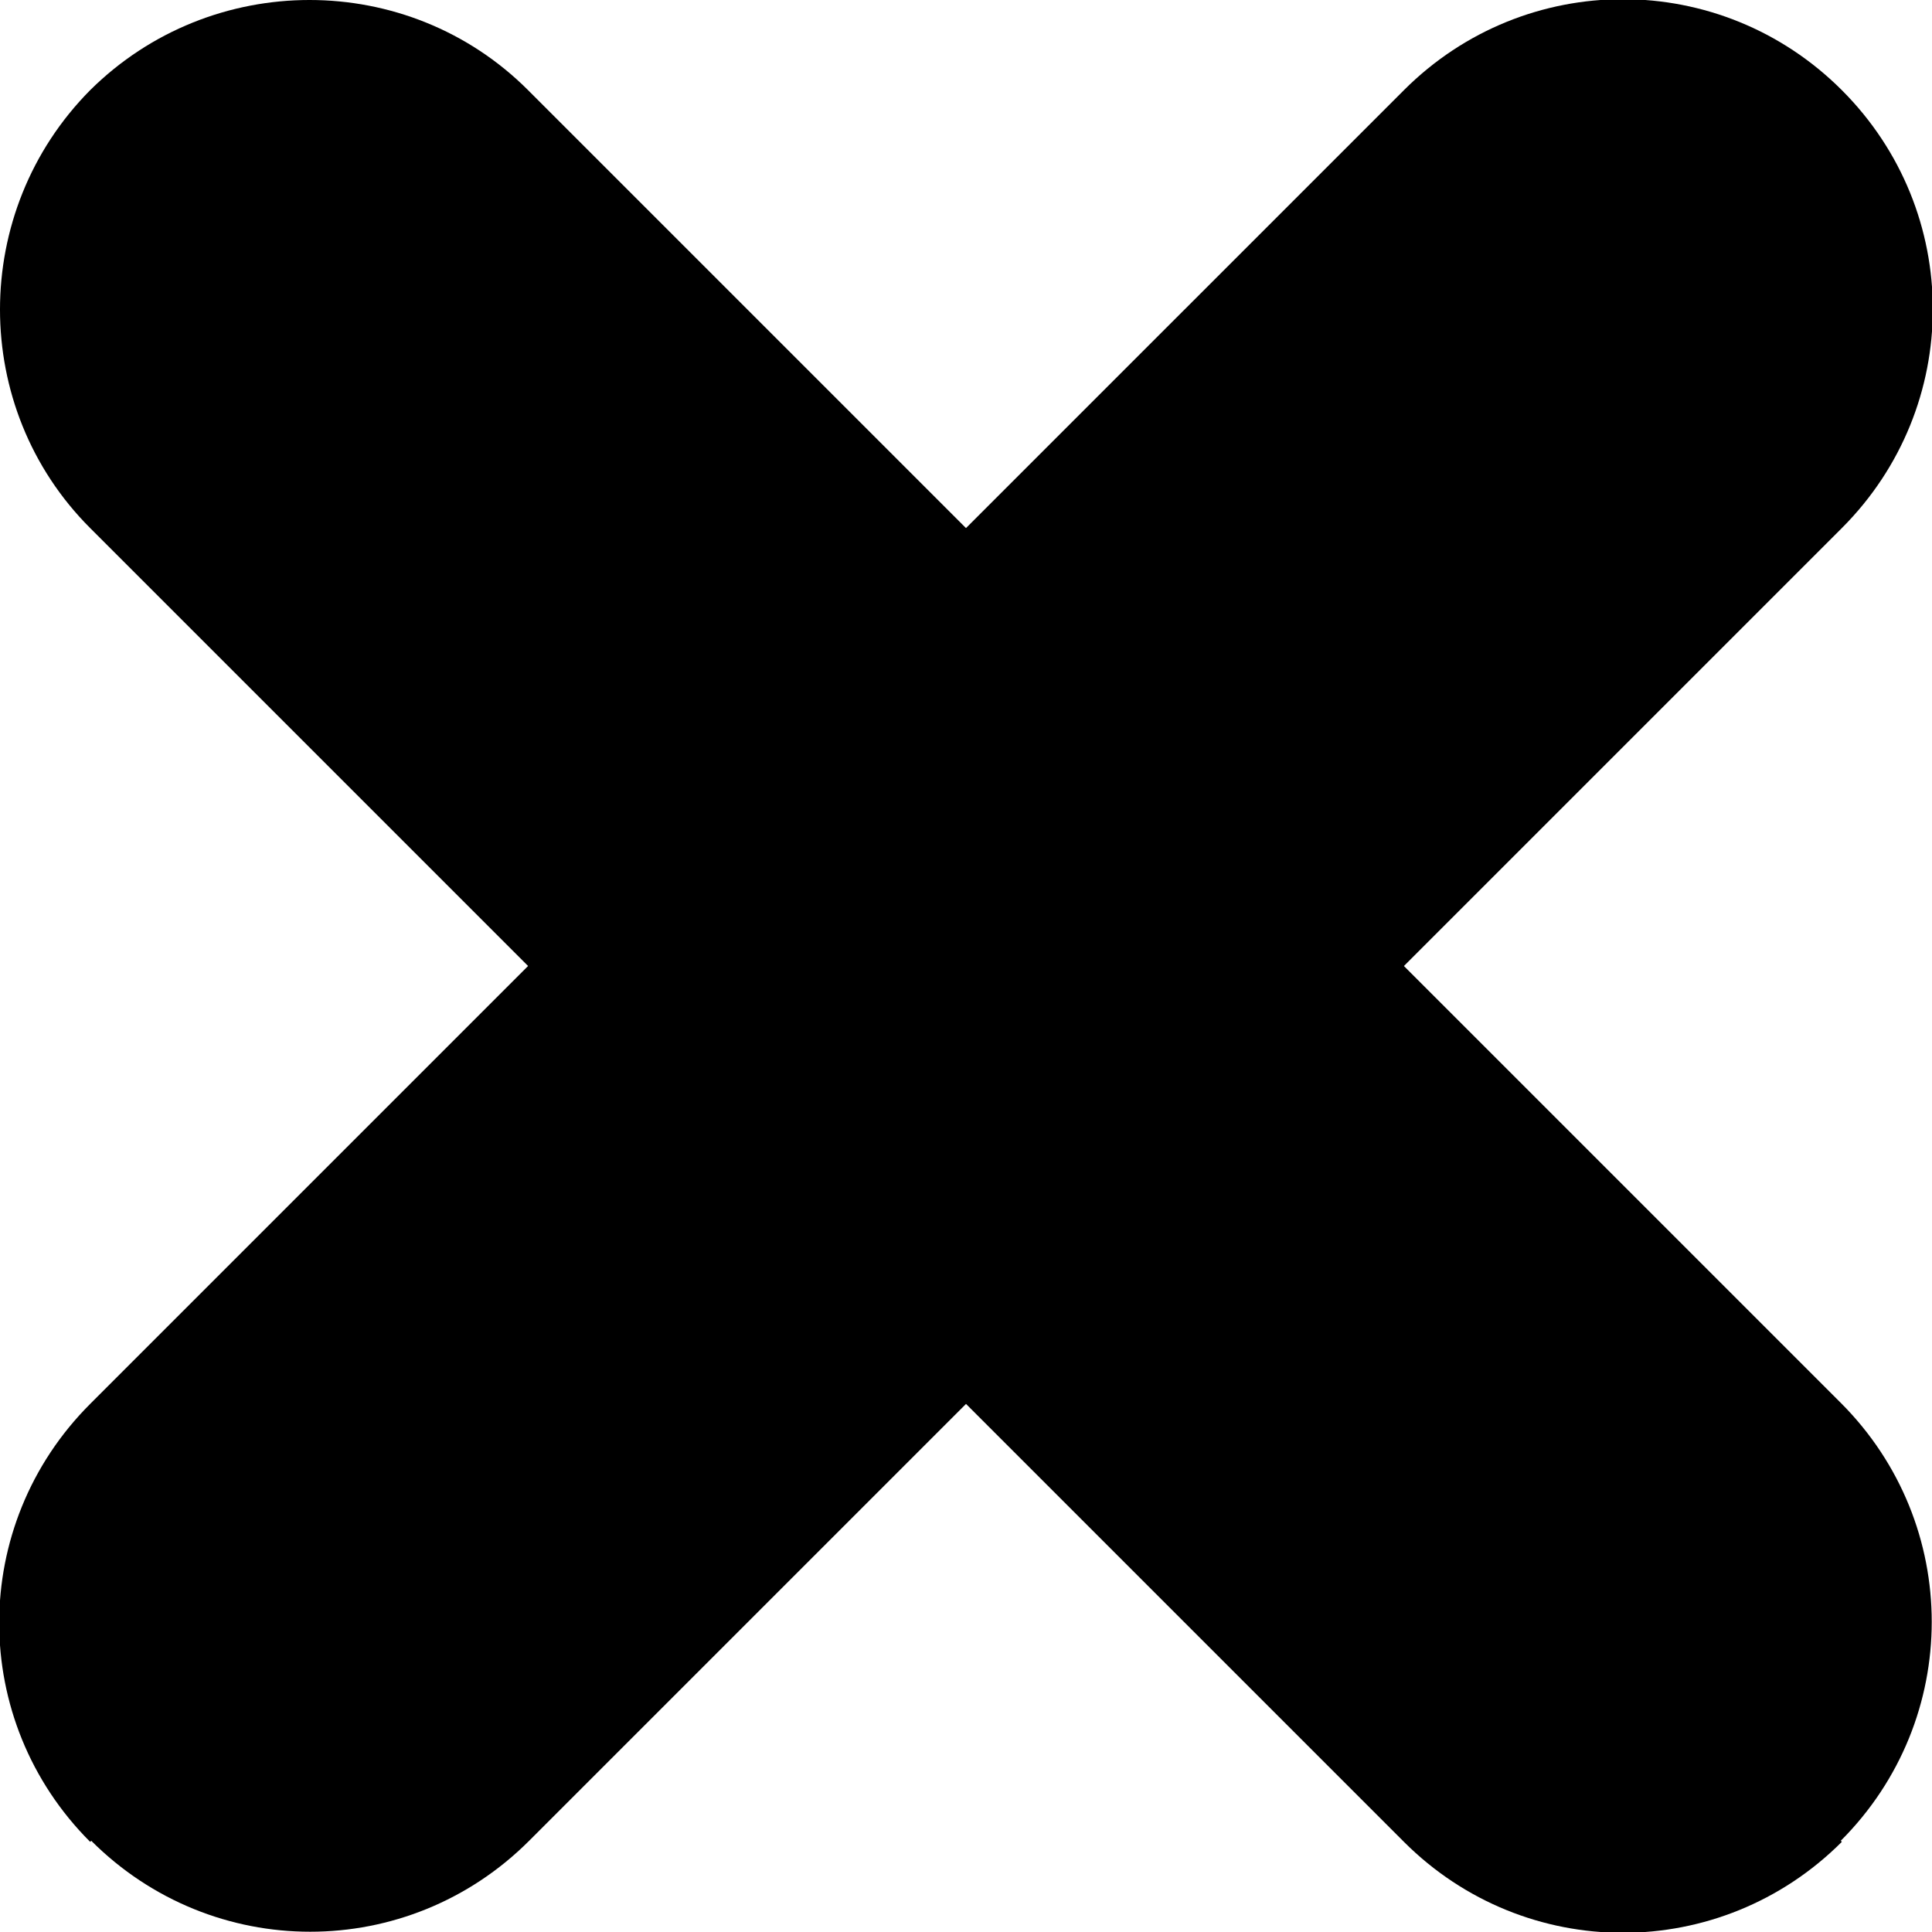 <svg xmlns="http://www.w3.org/2000/svg" width="18" height="18" viewBox="0 0 18 18">
  <path class="b" d="m.84,17.16c-1.13-1.13-1.13-2.95,0-4.08L13.08.84c1.13-1.13,2.95-1.13,4.08,0,1.13,1.13,1.13,2.95,0,4.08l-12.23,12.23c-1.13,1.13-2.95,1.13-4.08,0Z"/>
  <path class="b" d="m17.16,17.16c-1.13,1.13-2.95,1.13-4.08,0L.84,4.92C-.28,3.8-.28,1.97.84.84,1.97-.28,3.8-.28,4.92.84l12.23,12.23c1.13,1.13,1.13,2.95,0,4.08Z"/>
</svg>